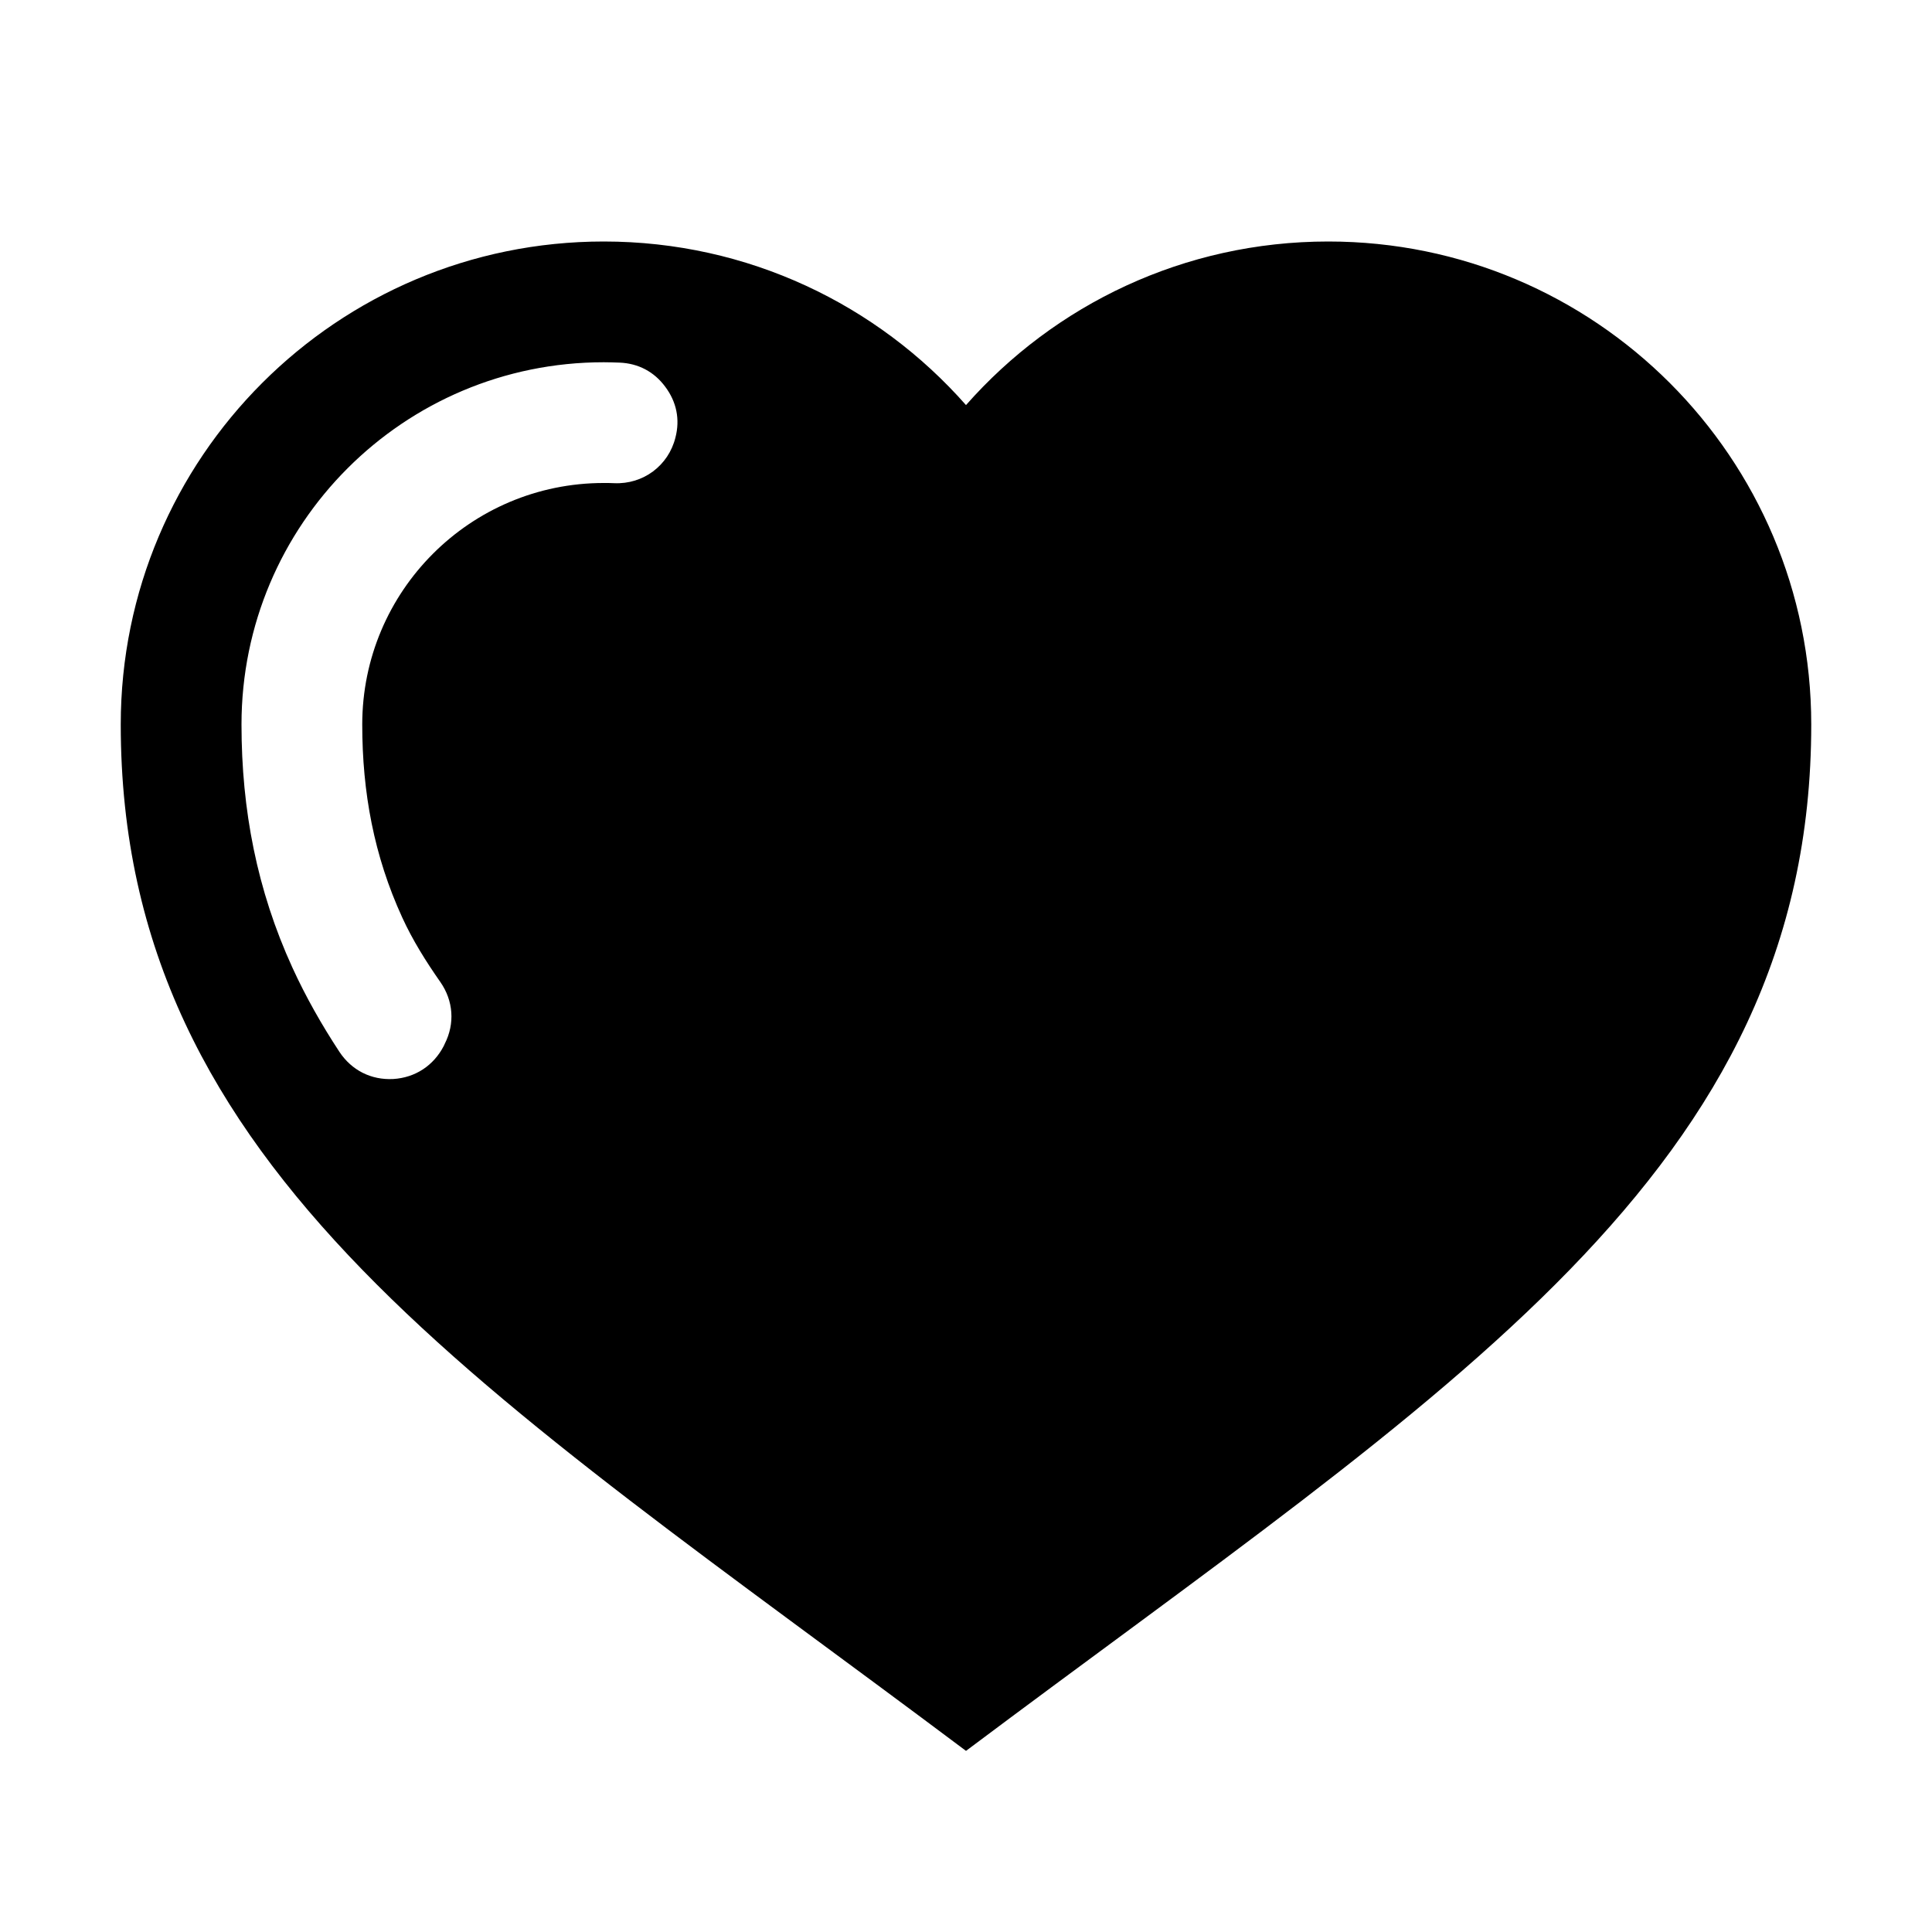 <?xml version="1.0" encoding="UTF-8"?>
<!DOCTYPE svg PUBLIC "-//W3C//DTD SVG 1.1//EN" "http://www.w3.org/Graphics/SVG/1.1/DTD/svg11.dtd">
<svg xmlns="http://www.w3.org/2000/svg" xml:space="preserve" width="1024px" height="1024px" shape-rendering="geometricPrecision" text-rendering="geometricPrecision" image-rendering="optimizeQuality" fill-rule="nonzero" clip-rule="evenodd" viewBox="0 0 10240 10240" xmlns:xlink="http://www.w3.org/1999/xlink">
	<title>heart icon</title>
	<desc>heart icon from the IconExperience.com O-Collection. Copyright by INCORS GmbH (www.incors.com).</desc>
	<path id="curve0" fill="#000000" d="M7040 1280c1414,0 2560,1146 2560,2560 0,2373 -1920,3520 -4480,5440 -2560,-1920 -4480,-3067 -4480,-5440 0,-1414 1146,-2560 2560,-2560 765,0 1451,335 1920,867 469,-532 1155,-867 1920,-867zm-3756 642c-28,-1 -56,-2 -84,-2 -1061,0 -1920,859 -1920,1920 0,452 82,878 270,1289 71,155 155,303 249,446 65,98 168,150 285,144 117,-7 214,-71 268,-175l5 -11c55,-108 46,-229 -23,-328 -77,-110 -147,-222 -202,-342 -150,-327 -212,-664 -212,-1023 0,-707 573,-1280 1280,-1280 18,0 37,0 55,1 154,7 288,-93 325,-242l0 0c25,-96 6,-189 -54,-269 -59,-80 -143,-124 -242,-128z"/>
</svg>
